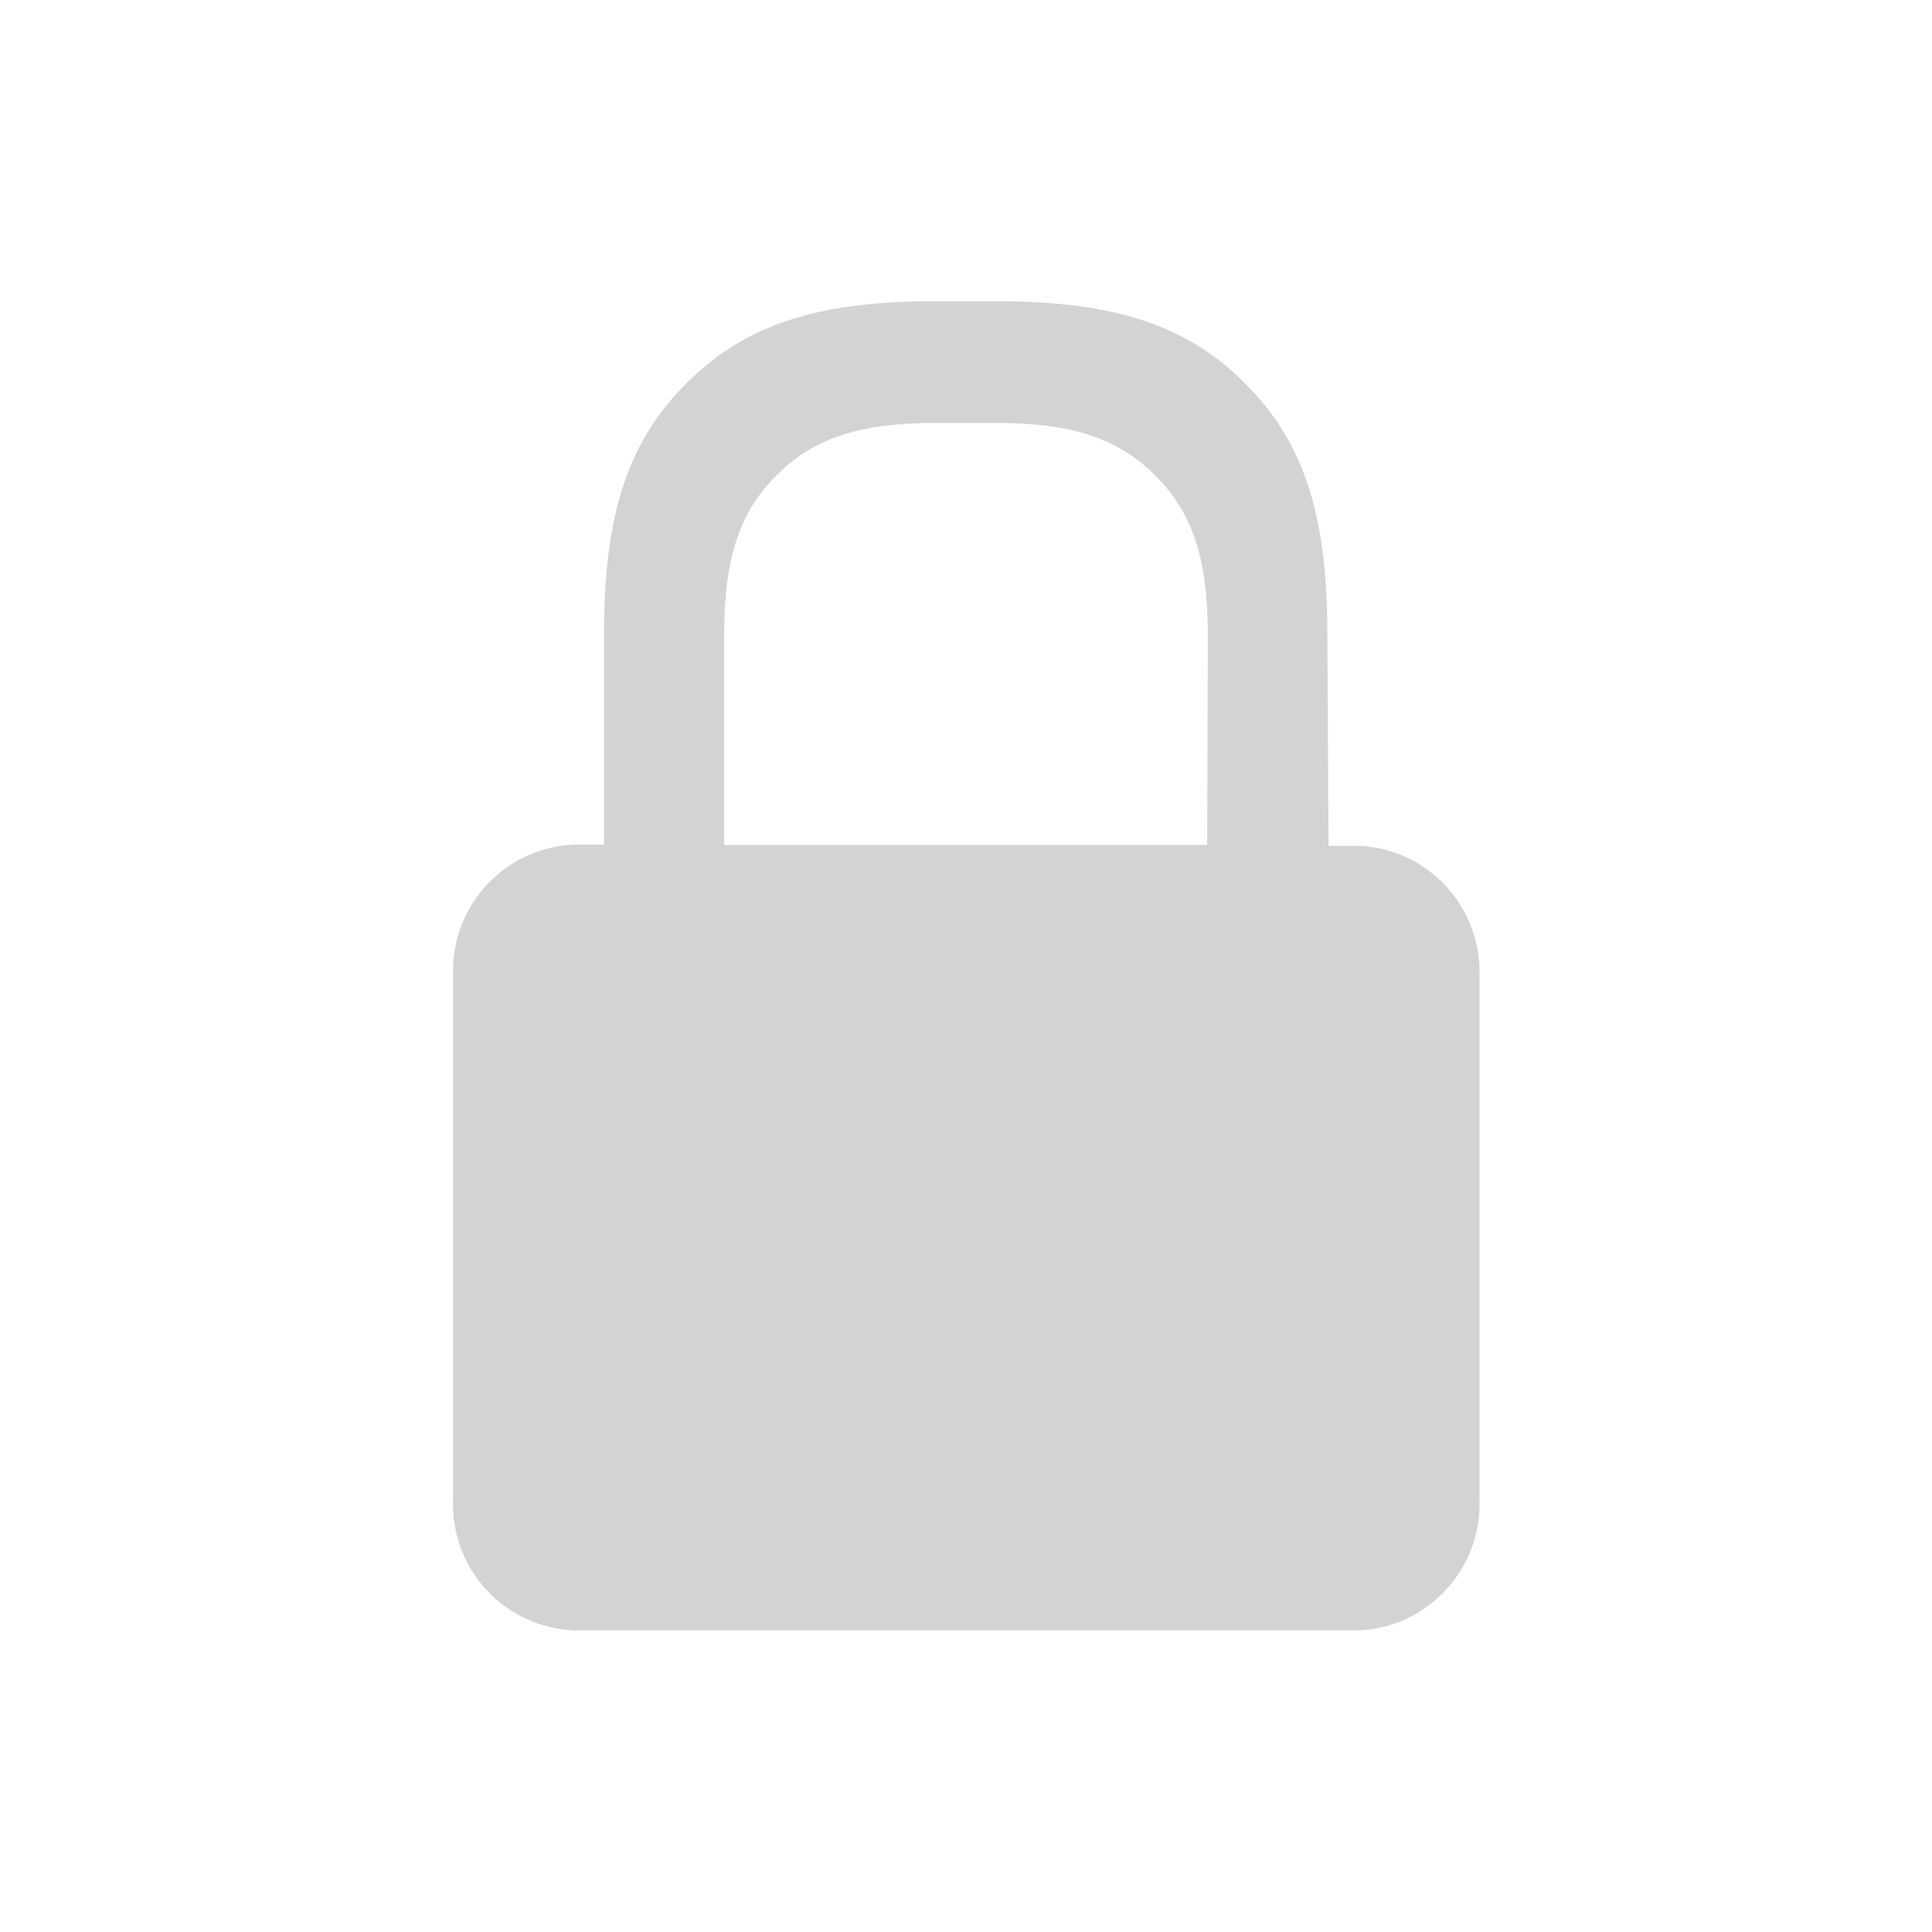 <svg xmlns="http://www.w3.org/2000/svg" viewBox="0 0 64 64">
  <path fill-rule="evenodd" d="M44.01 28.02h1v-.001c2.29.09 4.08 2.03 4 4.33v17.33 0c.08 2.29-1.71 4.23-4 4.33h-26v0c-2.3-.1-4.09-2.04-4-4.34V32.32h0c-.09-2.3 1.7-4.24 4-4.34h1v-7.01c0-4.04.84-6.38 2.72-8.262 1.88-1.89 4.22-2.73 8.25-2.73H33c4.02 0 6.37.84 8.25 2.73 1.88 1.88 2.72 4.23 2.72 8.262Zm-4-7.01c0-2.57-.54-4.06-1.74-5.26 -1.2-1.2-2.7-1.74-5.26-1.74h-2.02c-2.57 0-4.06.53-5.26 1.73 -1.2 1.19-1.74 2.69-1.74 5.25v7h16Z" fill="#D3D3D3"/>
</svg>